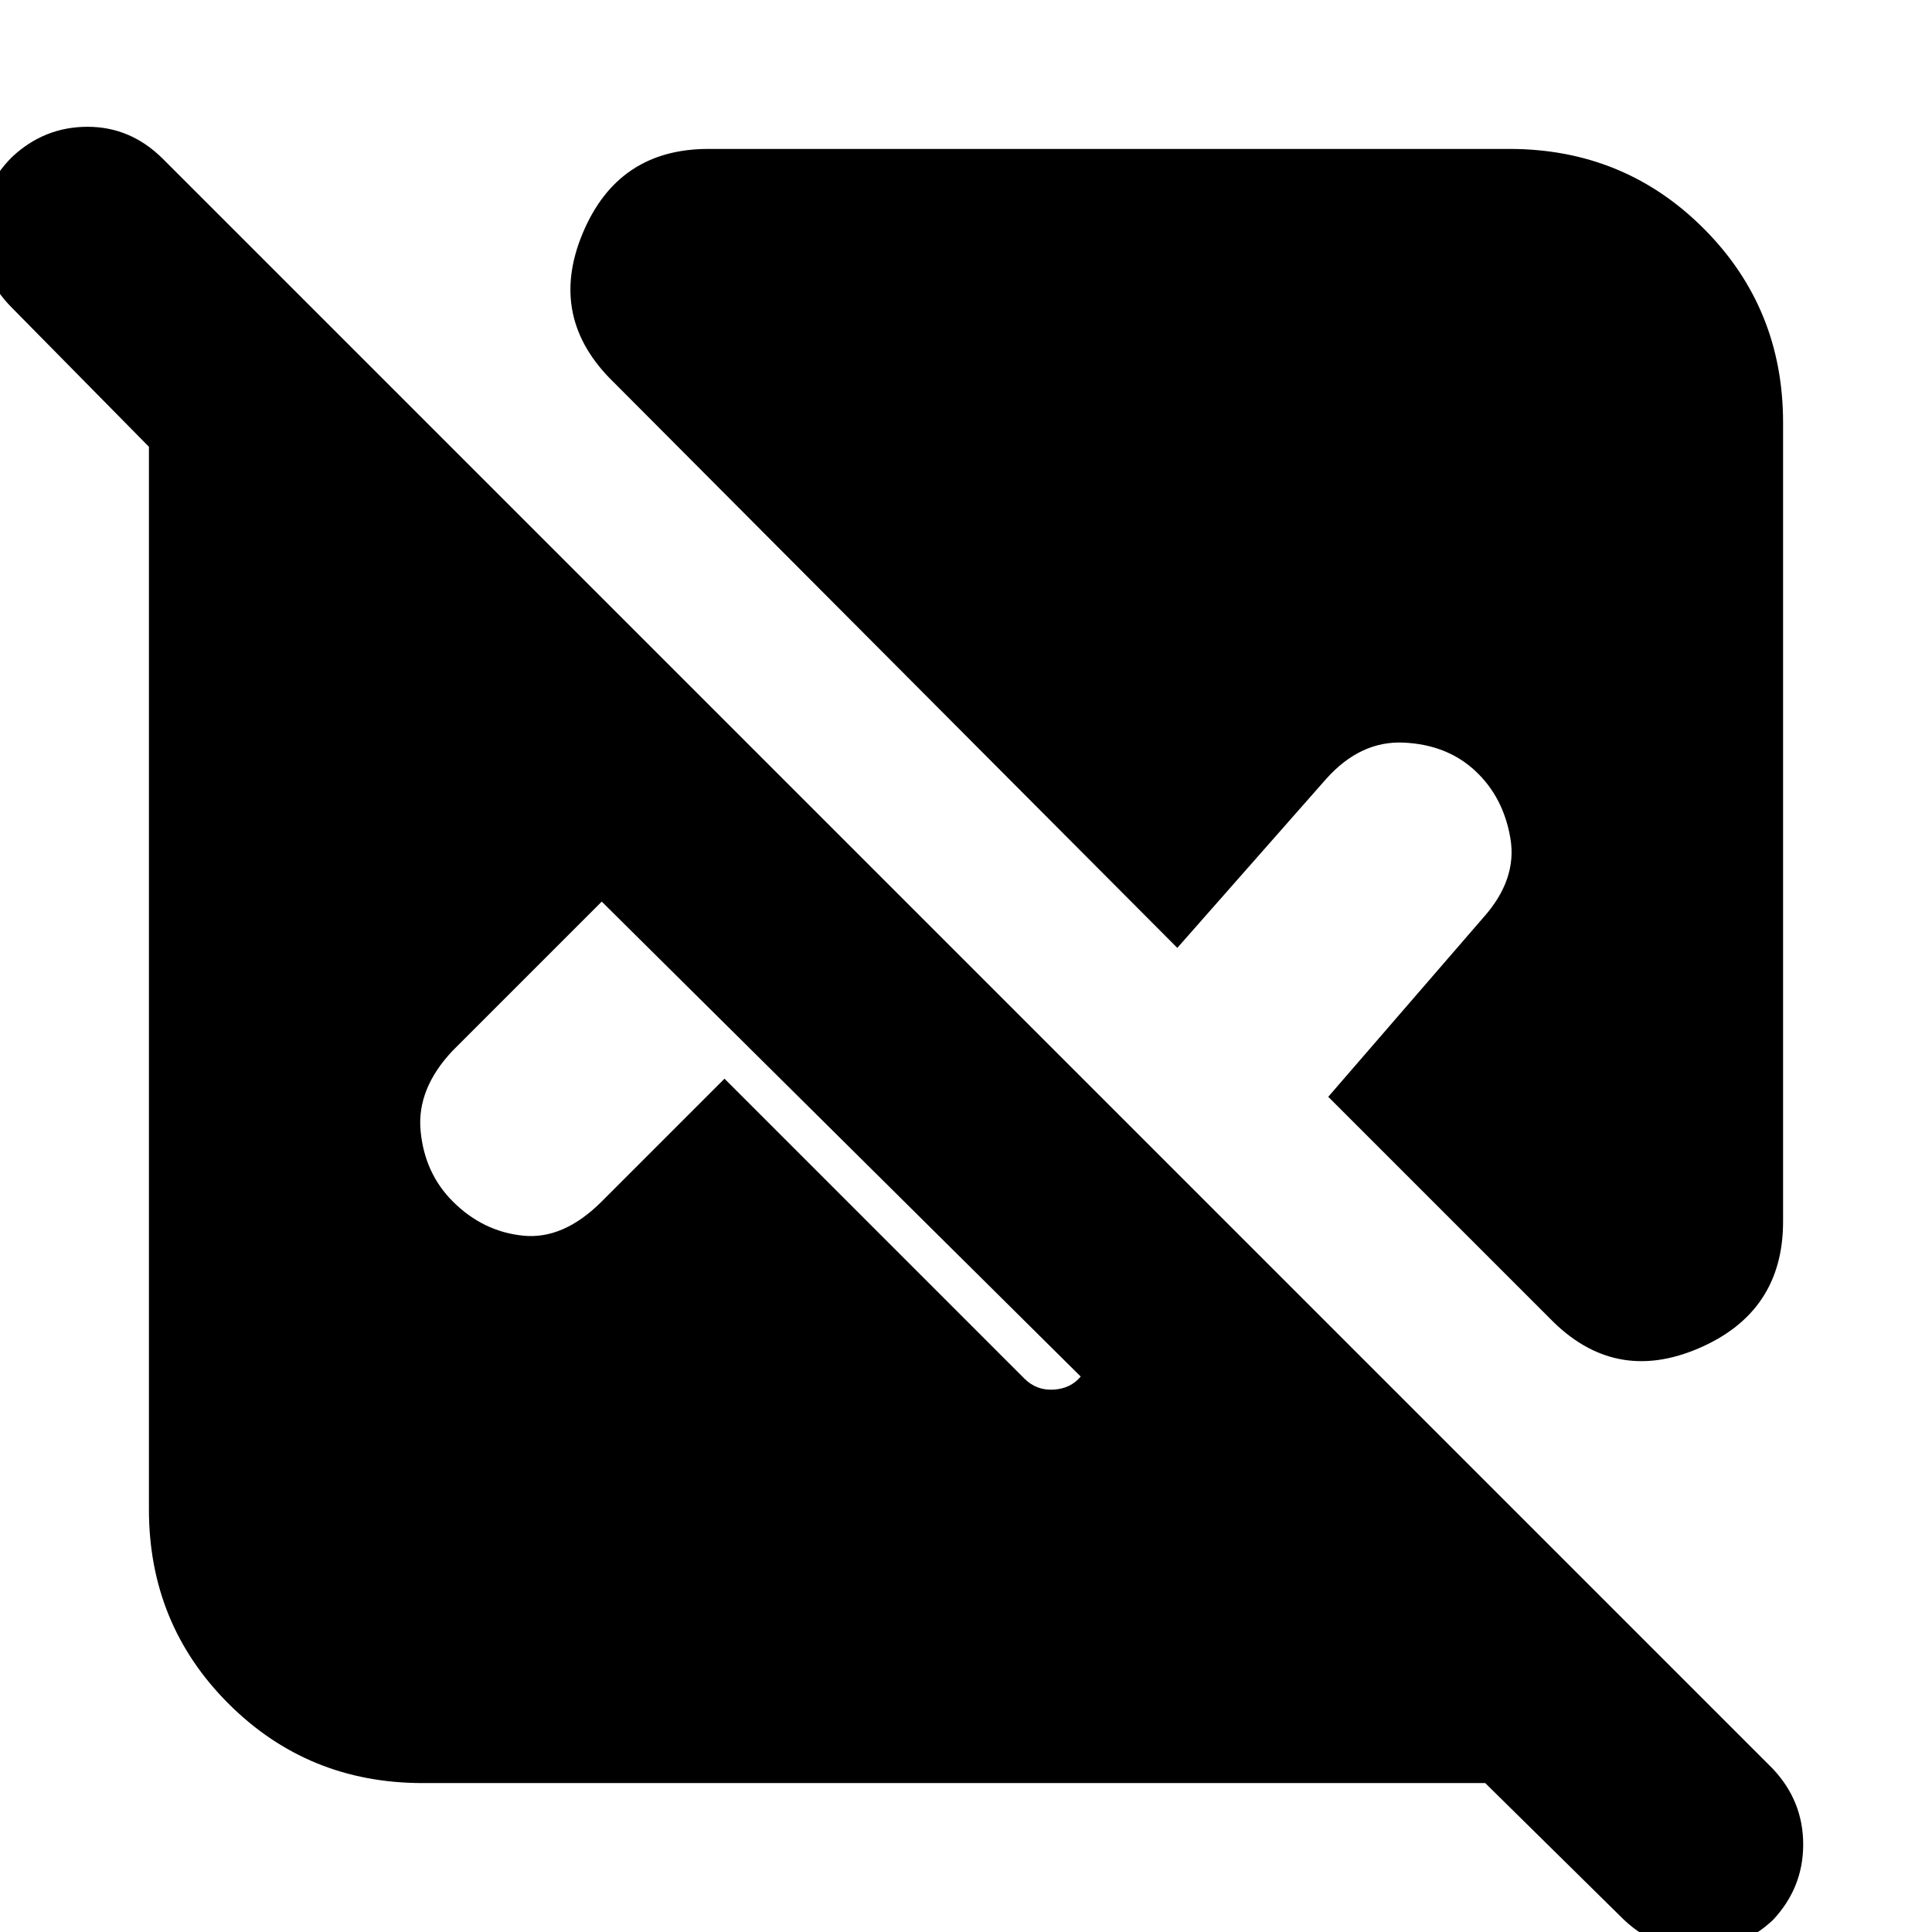 <svg xmlns="http://www.w3.org/2000/svg" height="24" viewBox="0 -960 960 960" width="24"><path d="M738-74H210q-57 0-96.5-39.5T74-210v-528L6-807q-16-16-16-37.5T6-882q16-15 37.5-15T81-881L881-81q15 16 15 37.5T881-6Q865 9 844 9T807-6l-69-68Zm148-676v397q0 45-42 63t-74-15L660-415l77-89q17-19 13.5-39.5T733-577q-14-13-35.5-14T659-573l-74 84-280-281q-33-32-15.5-74t62.5-42h398q57 0 96.5 39.5T886-750ZM360-424l149 149q6 6 14.5 5.5T537-276L299-512l-74 74q-18 19-16 40t16 35q15 15 35 17t39-17l61-61Z"/></svg>